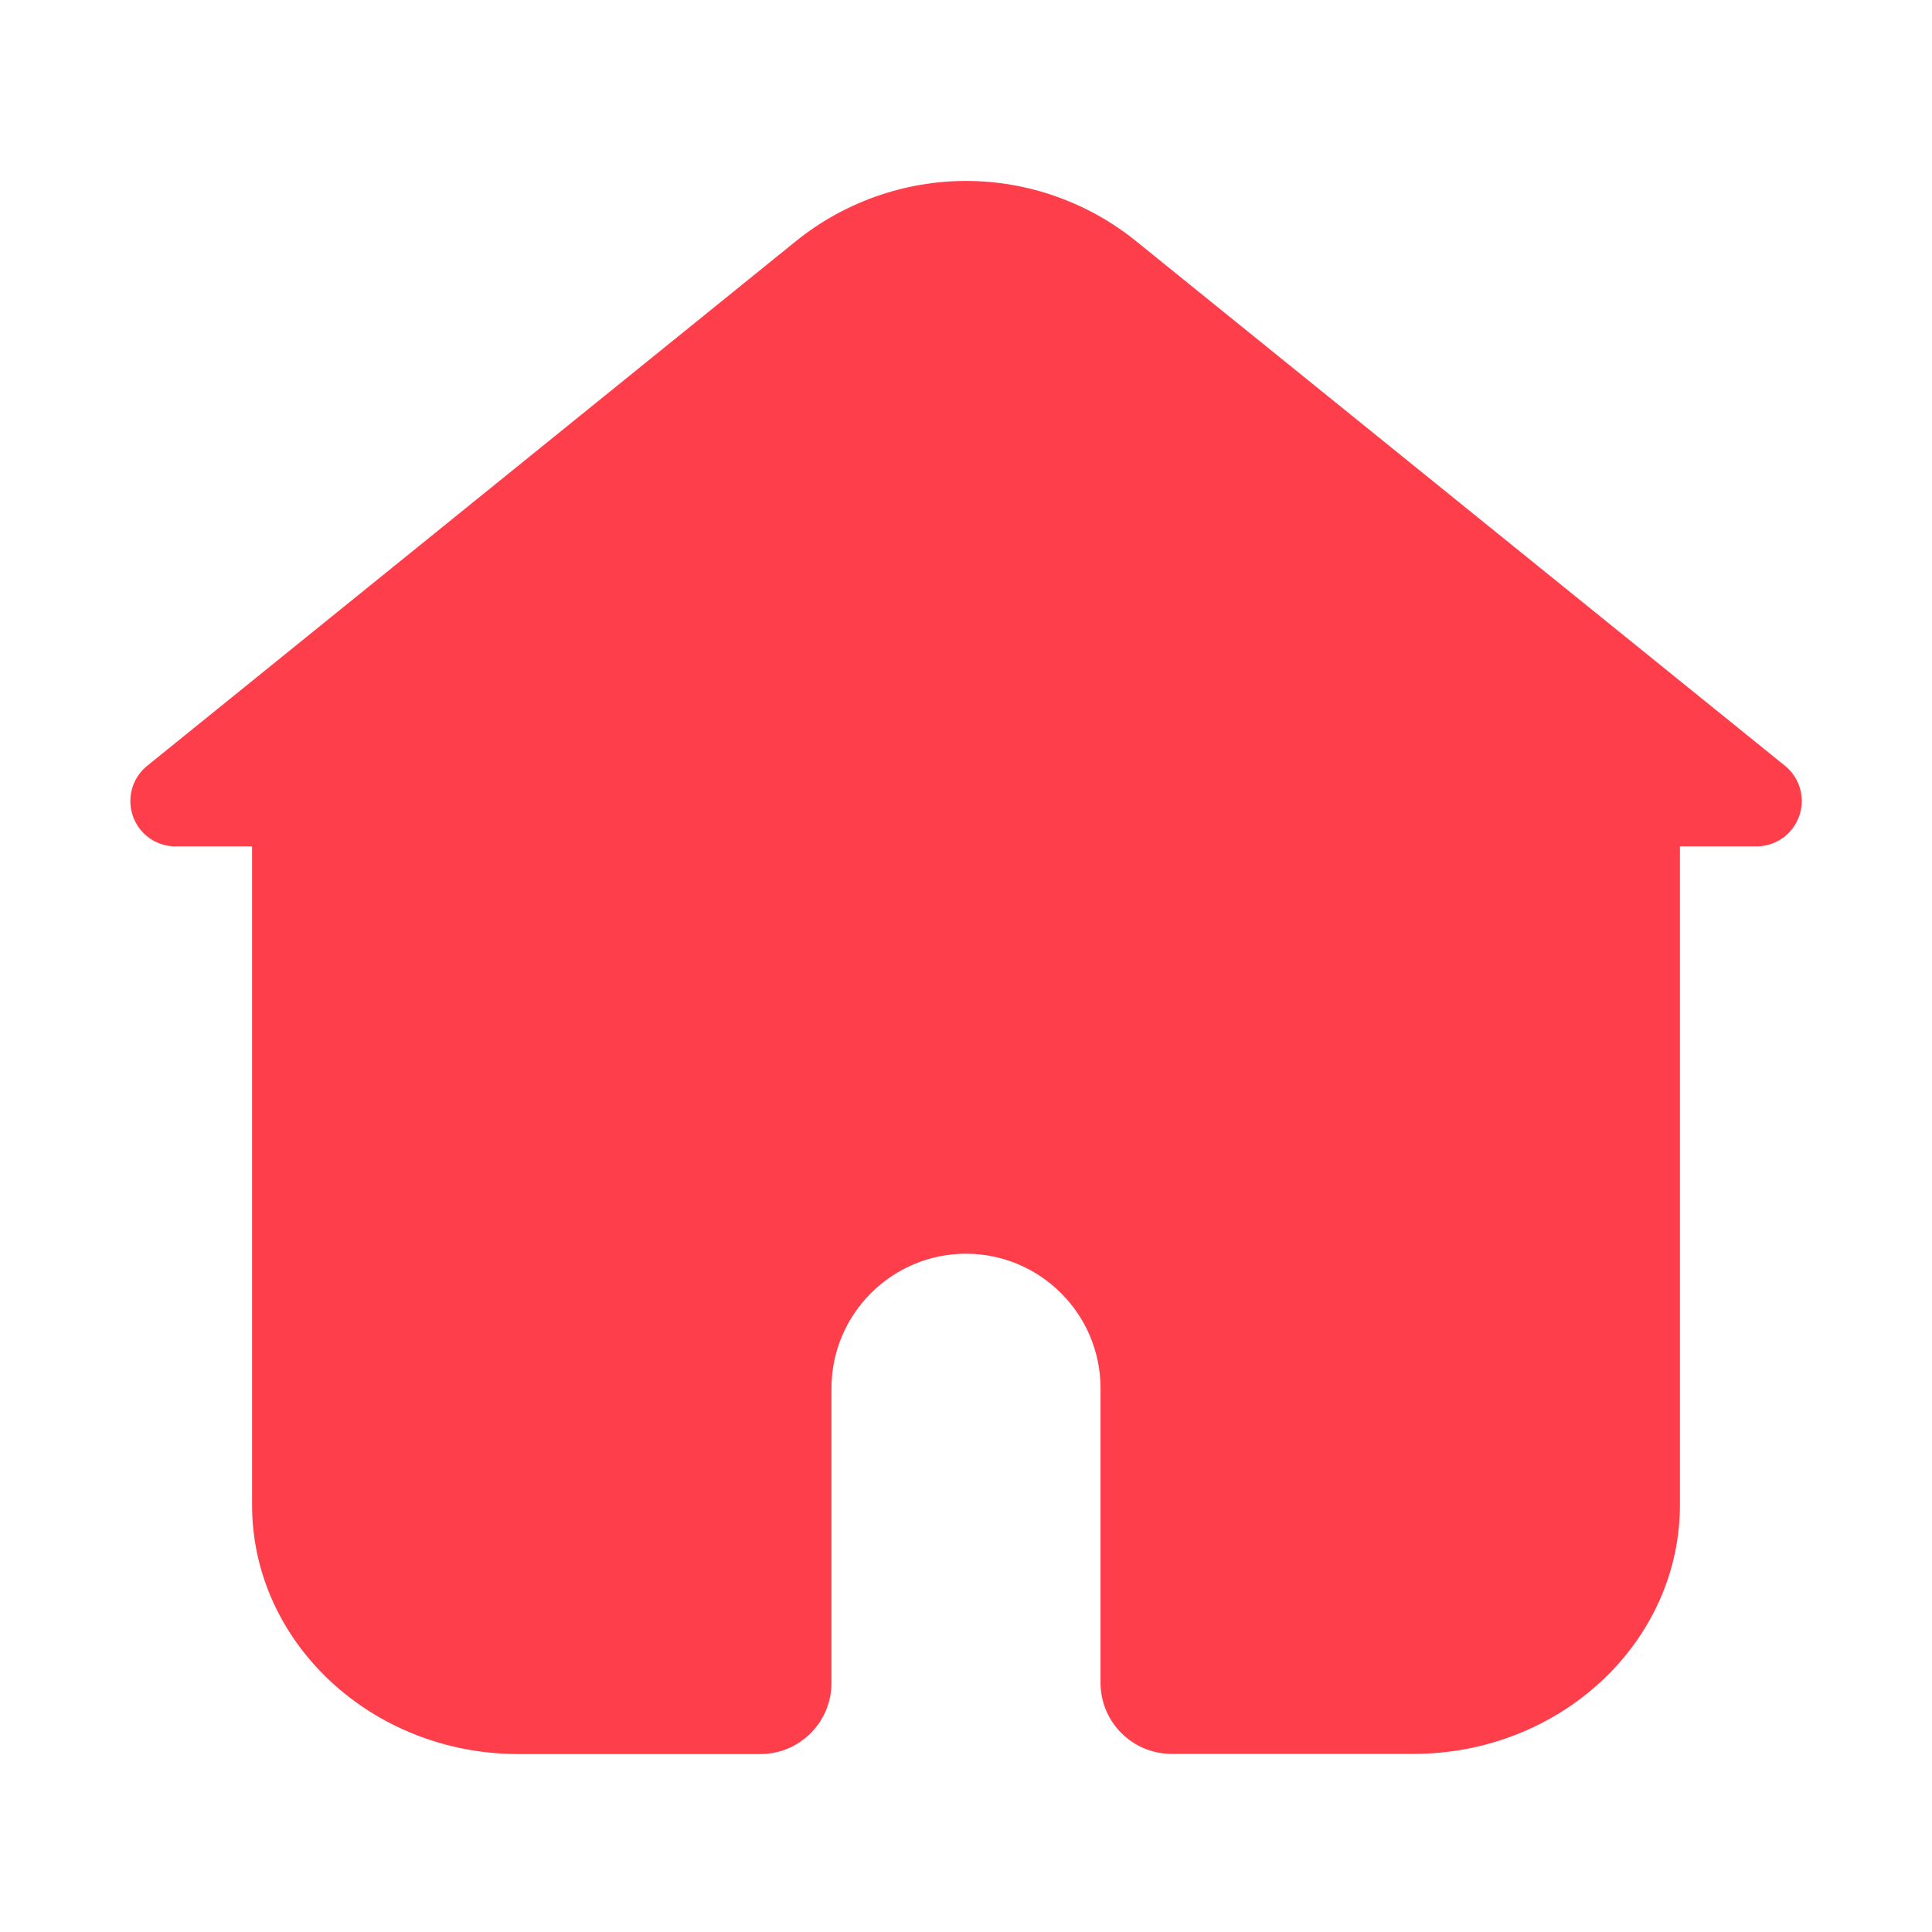 <?xml version="1.0" standalone="no"?><!DOCTYPE svg PUBLIC "-//W3C//DTD SVG 1.1//EN" "http://www.w3.org/Graphics/SVG/1.1/DTD/svg11.dtd"><svg t="1548993313694" class="icon" style="" viewBox="0 0 1024 1024" version="1.1" xmlns="http://www.w3.org/2000/svg" p-id="1773" xmlns:xlink="http://www.w3.org/1999/xlink" width="48" height="48"><defs><style type="text/css"></style></defs><path d="M946.1 405.9L602 127.7c-25.4-20.5-57.3-31.8-90-31.8-32.6 0-64.6 11.3-90 31.8L78 405.9c-10.3 8.3-11.9 23.4-3.6 33.8 4.7 5.8 11.6 8.9 18.5 8.9h40.7v349.1c0 72.8 63.4 132 141.3 132H403c20.8 0 37.7-16.9 37.7-37.7V735.8c0-39.3 32-71.3 71.3-71.3s71.3 32 71.3 71.3v156.1c0 20.8 16.9 37.7 37.7 37.7h128.1c77.9 0 141.3-59.2 141.3-132v-349H931c7 0 13.9-3.1 18.6-8.9 8.4-10.3 6.8-25.5-3.5-33.8z" p-id="1774" fill="#fe3f4b"></path></svg>